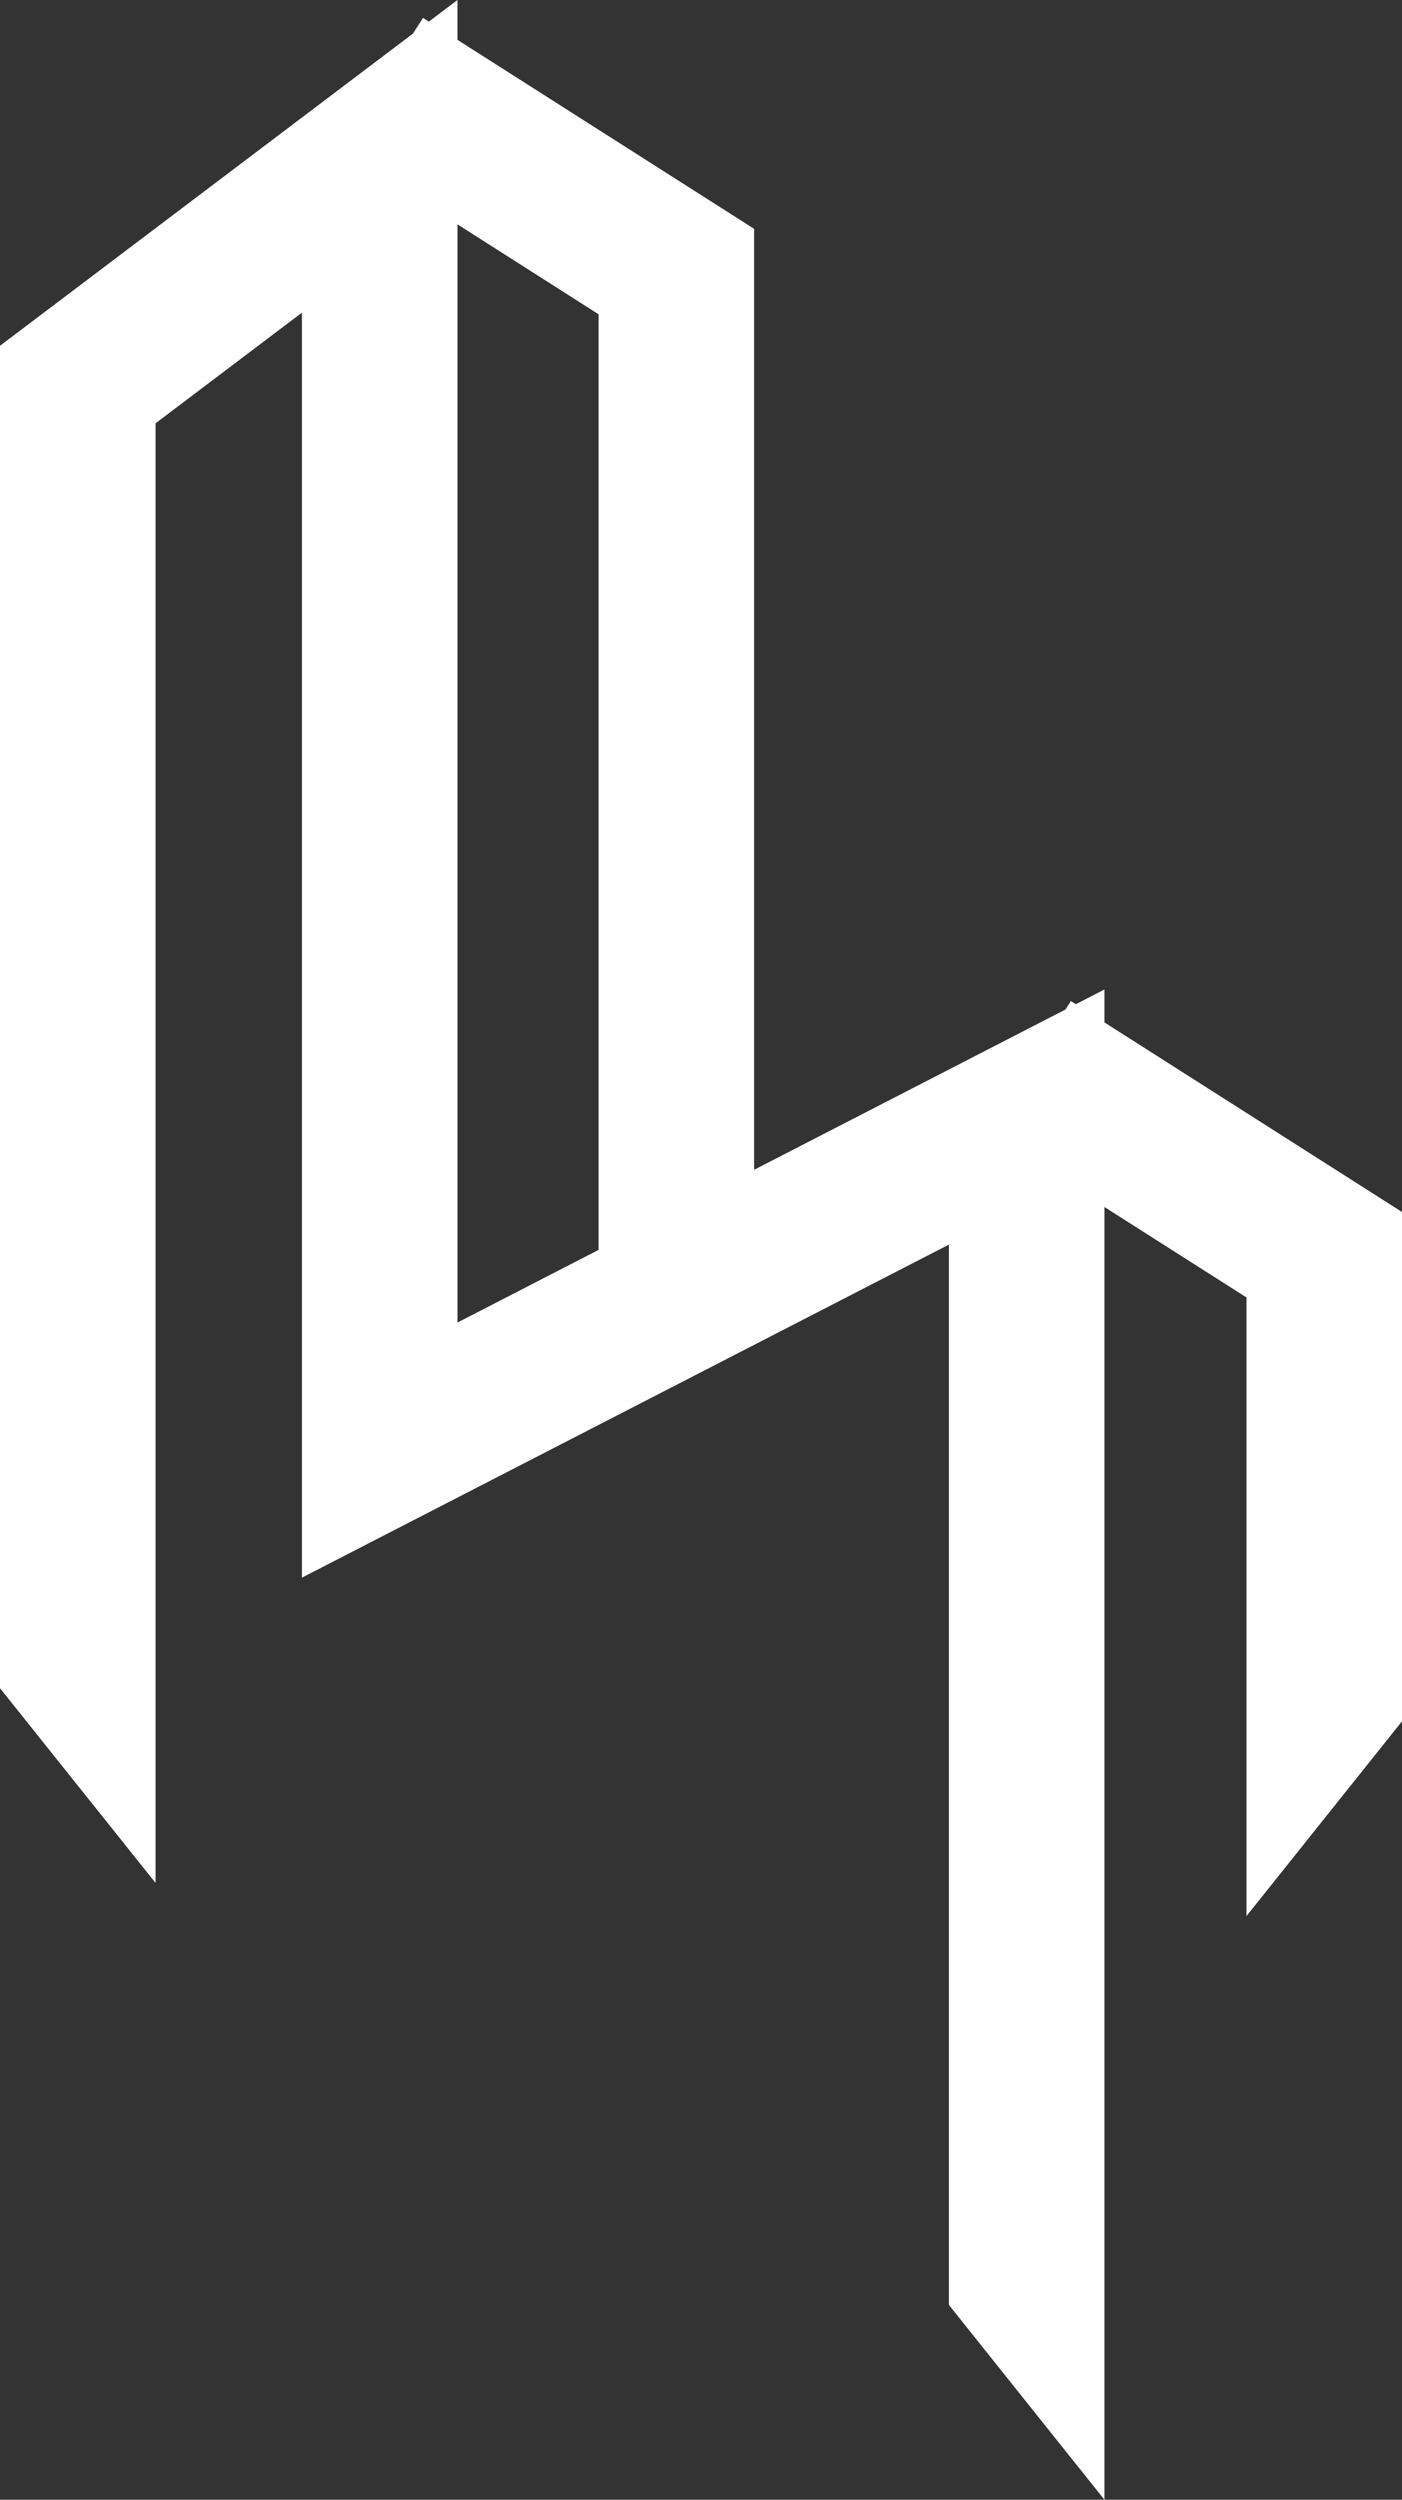 <?xml version="1.0" encoding="UTF-8"?>
<svg width="55px" height="98px" viewBox="0 0 55 98" version="1.1" xmlns="http://www.w3.org/2000/svg" xmlns:xlink="http://www.w3.org/1999/xlink">
    <rect x="0" y="0" width="55" height="98" fill="#333333" stroke="none"/>
    <!-- Generator: Sketch 52.6 (67491) - http://www.bohemiancoding.com/sketch -->
    <title>Shape</title>
    <desc>Created with Sketch.</desc>
    <g id="Page-1" stroke="none" stroke-width="1" fill="none" fill-rule="evenodd">
        <g id="Artboard" transform="translate(-1766, -3635)" fill="#FFFFFF" fill-rule="nonzero">
            <g id="logo-white" transform="translate(1598, 3493)">
                <g id="Group">
                    <path d="M211.327,182.083 L211.327,180.792 L210.204,181.369 L210.011,181.245 L209.8,181.576 L197.583,187.861 L197.583,150.971 L185.946,143.562 L185.946,142 L184.823,142.848 L184.594,142.701 L184.202,143.316 L168,155.556 L168,208.184 L174.103,215.82 L174.103,158.595 L179.845,154.257 L179.845,203.85 L205.226,190.793 L205.226,232.364 L211.327,240 L211.327,189.319 L216.899,192.865 L216.899,217.118 L223,209.481 L223,189.515 L211.327,182.083 Z M191.483,154.322 L191.483,191 L185.947,193.849 L185.947,150.796 L191.483,154.322 Z" id="Shape"></path>
                </g>
            </g>
        </g>
    </g>
</svg>